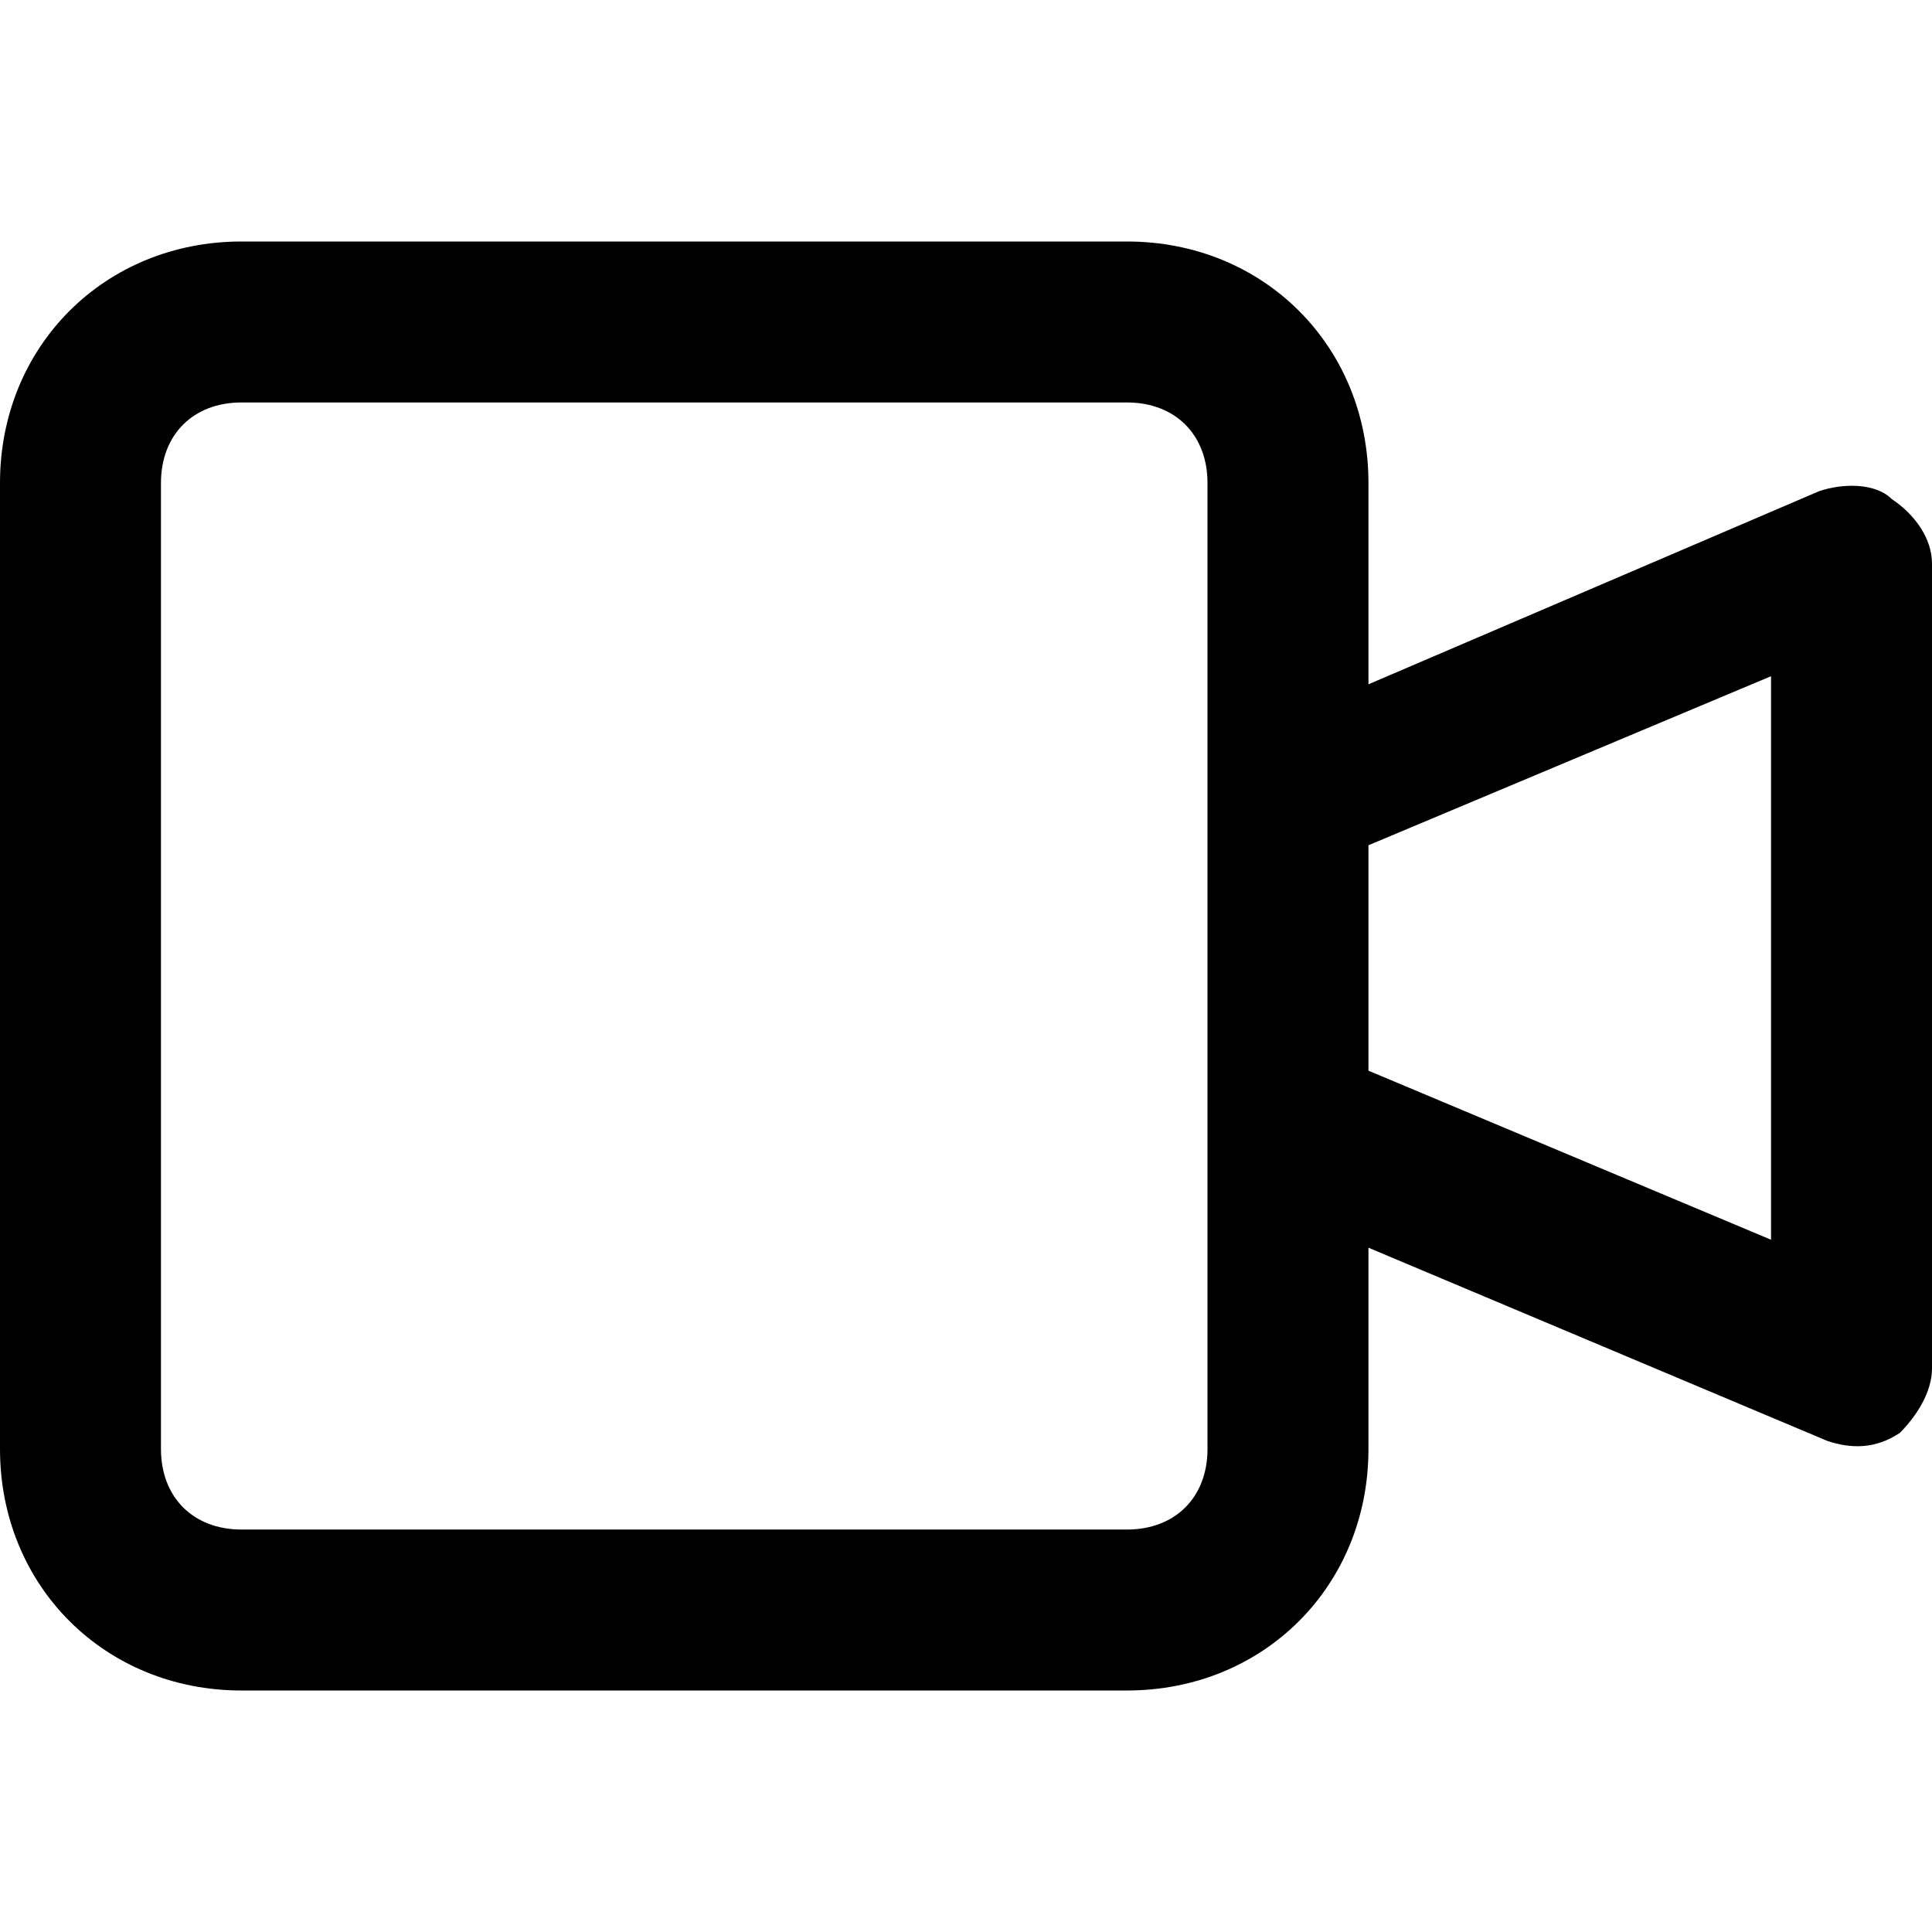 <svg xmlns="http://www.w3.org/2000/svg" viewBox="0 0 16 16" class="pdsicon"><path fill-rule="evenodd" d="M1.333 4c0-.4.267-.667.667-.667h7.333c.4 0 .667.267.667.667v8c0 .4-.267.667-.667.667H2c-.4 0-.667-.267-.667-.667zm10 6.333V12c0 1.133-.866 2-2 2H2c-1.133 0-2-.867-2-2V4c0-1.133.867-2 2-2h7.333c1.134 0 2 .867 2 2v1.667l3.734-1.6c.2-.067.466-.067.6.066.2.134.333.334.333.534v6.666c0 .2-.133.4-.267.534-.2.133-.4.133-.6.066zm0-1.466 3.334 1.4V5.6L11.333 7z"/></svg>